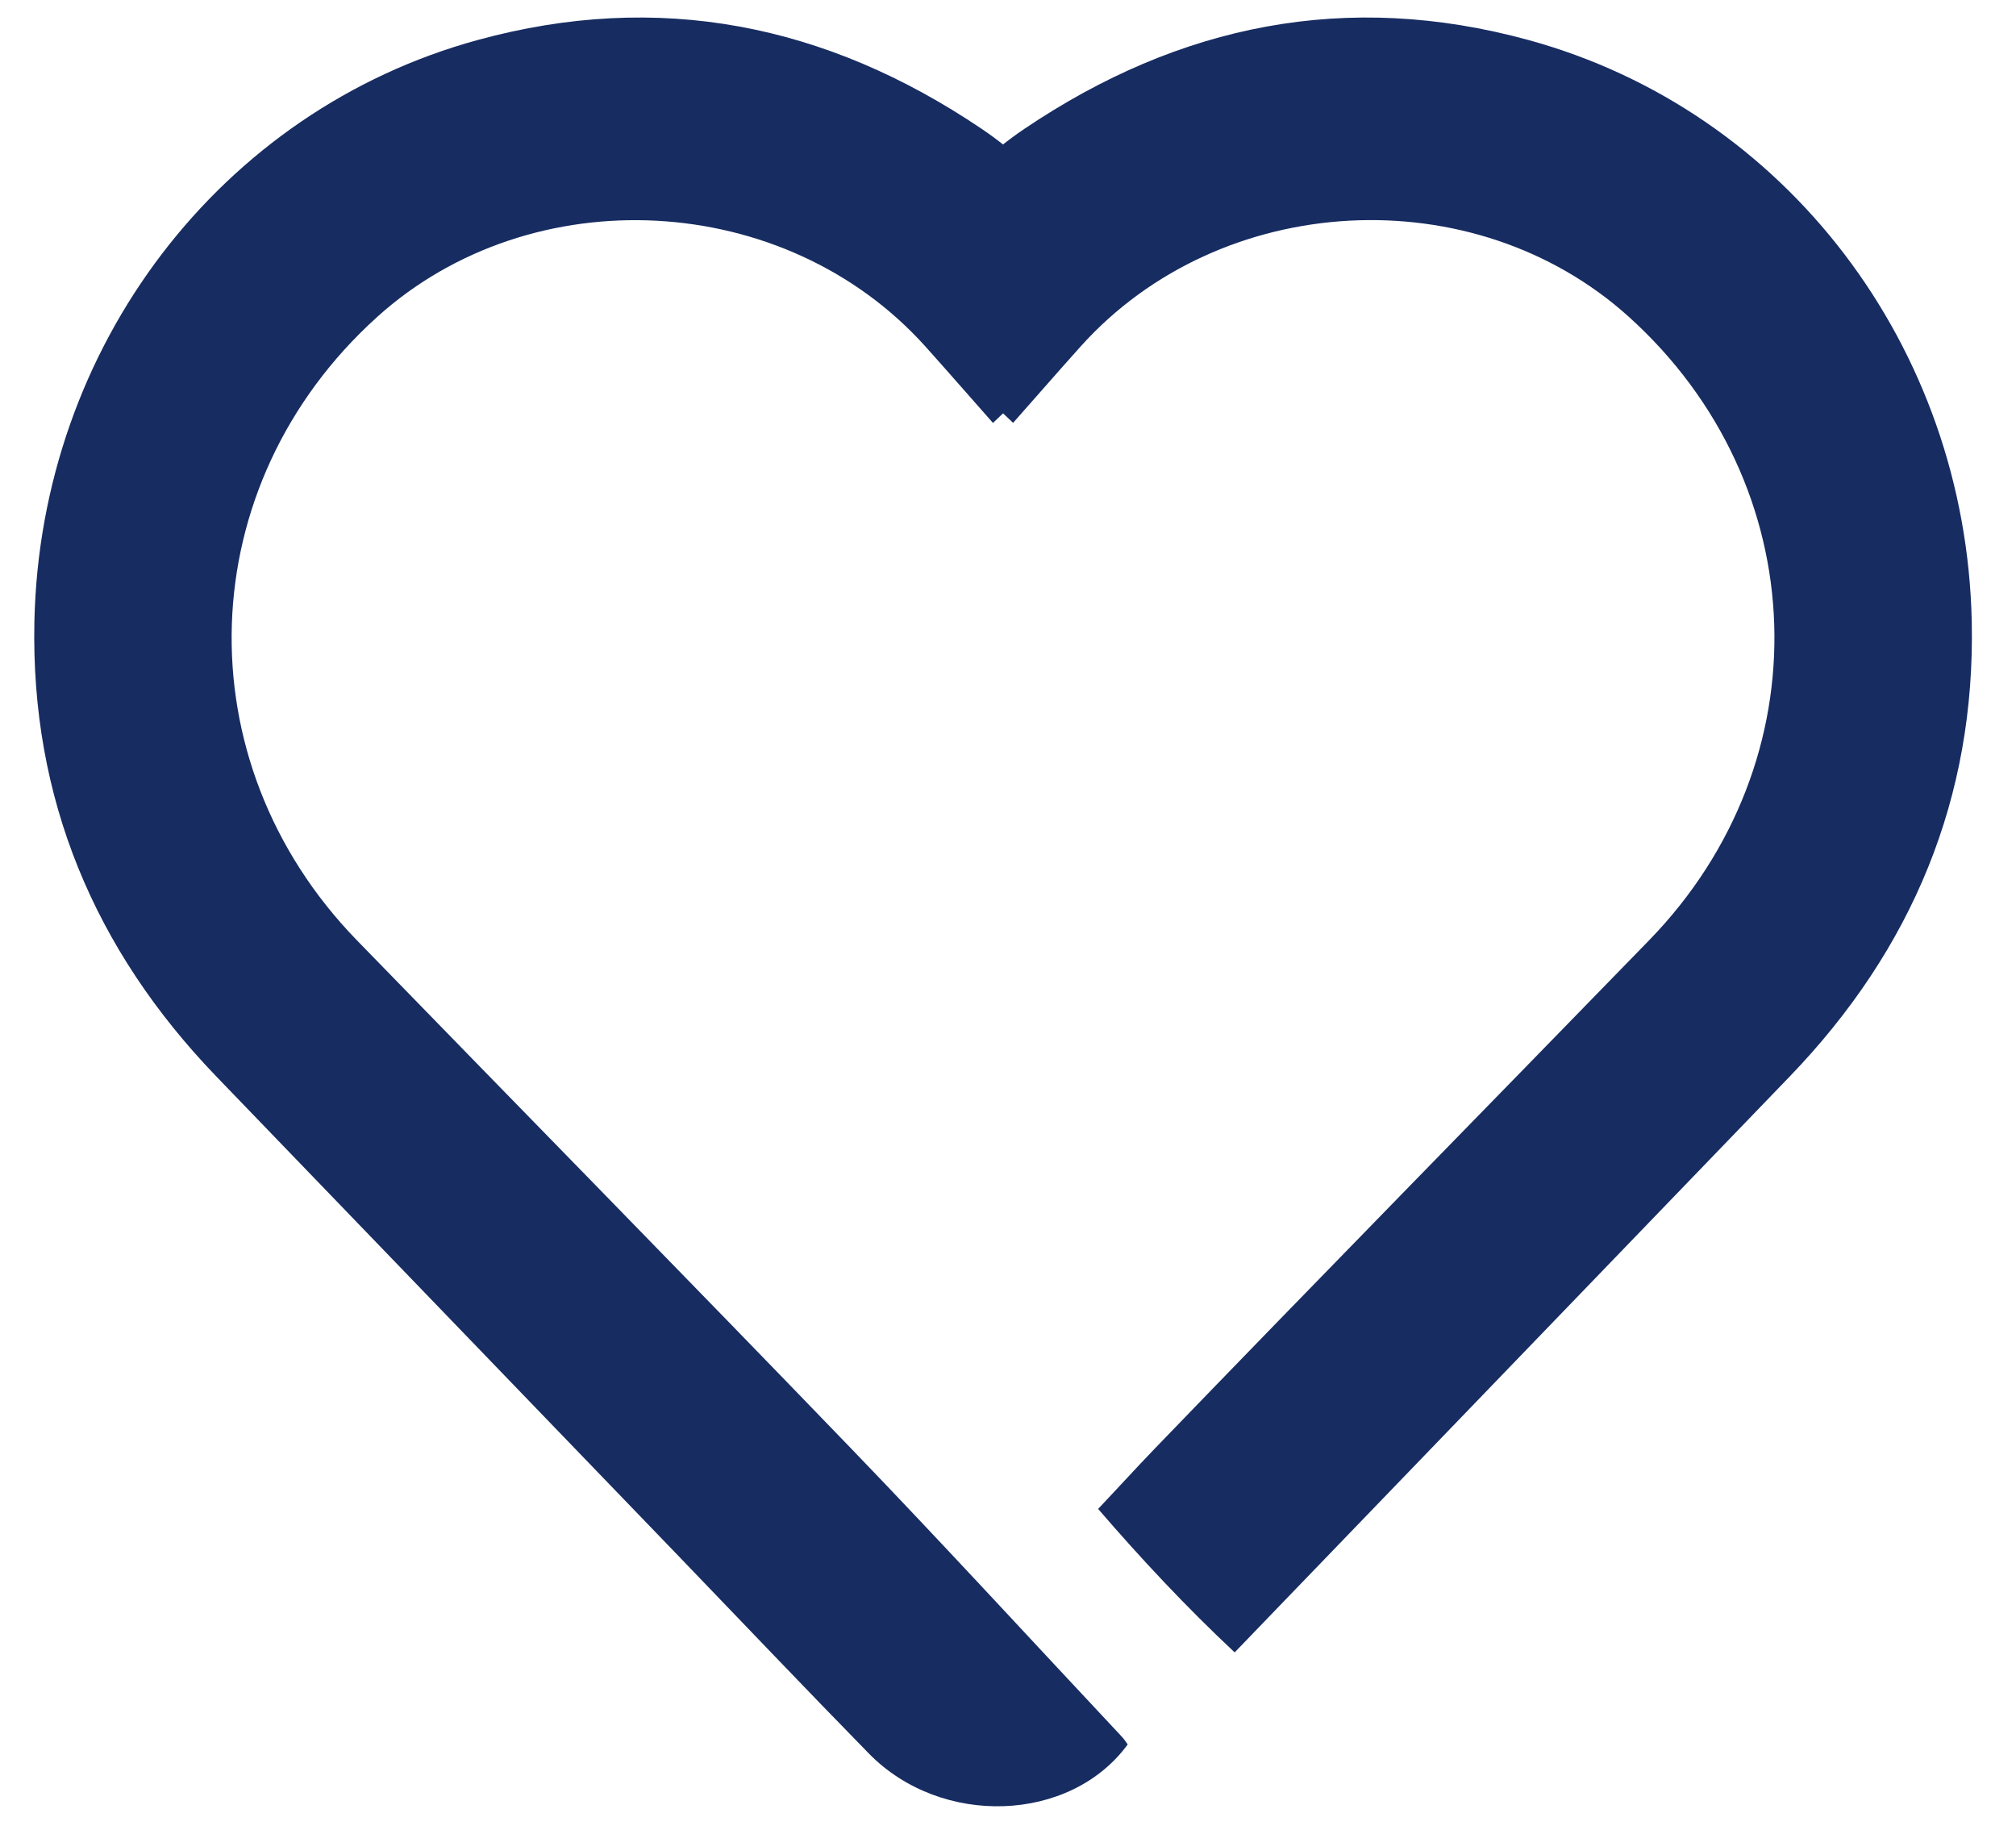 <?xml version="1.0" encoding="utf-8"?>
<!-- Generator: Adobe Illustrator 16.0.2, SVG Export Plug-In . SVG Version: 6.00 Build 0)  -->
<!DOCTYPE svg PUBLIC "-//W3C//DTD SVG 1.1//EN" "http://www.w3.org/Graphics/SVG/1.1/DTD/svg11.dtd">
<svg version="1.1" id="Слой_1" xmlns="http://www.w3.org/2000/svg" xmlns:xlink="http://www.w3.org/1999/xlink" x="0px" y="0px"
	 width="28.834px" height="26.167px" viewBox="0.813 -0.25 28.834 26.167" enable-background="new 0.813 -0.25 28.834 26.167"
	 xml:space="preserve">
<g>
	<g>
		<path fill-rule="evenodd" clip-rule="evenodd" fill="#172C61" d="M16.942,24.696c-0.82,1.122-2.665,1.189-3.701,0.131
			c-0.907-0.927-1.8-1.866-2.699-2.8c-2.211-2.293-4.422-4.587-6.633-6.881c-1.751-1.817-2.659-3.986-2.604-6.511
			C1.39,4.708,3.966,1.327,7.649,0.321c2.584-0.706,4.98-0.229,7.202,1.27c0.917,0.619,1.537,1.474,2.163,2.31
			c-0.673,0.639-1.322,1.255-1.999,1.897c-0.321-0.362-0.642-0.732-0.969-1.096c-2.004-2.227-5.621-2.42-7.838-0.42
			c-2.659,2.4-2.788,6.346-0.29,8.915c2.358,2.426,4.729,4.841,7.077,7.276c1.304,1.353,2.574,2.738,3.859,4.108
			C16.889,24.617,16.915,24.659,16.942,24.696z"/>
	</g>
	<g>
		<path fill-rule="evenodd" clip-rule="evenodd" fill="#172C61" d="M22.669,0.321c-2.584-0.706-4.98-0.229-7.202,1.27
			C14.55,2.209,13.93,3.064,13.304,3.9c0.673,0.639,1.322,1.255,1.999,1.897c0.321-0.362,0.642-0.732,0.969-1.096
			c2.004-2.227,5.621-2.42,7.838-0.42c2.659,2.4,2.788,6.346,0.29,8.915c-2.358,2.426-4.729,4.841-7.077,7.276
			c-0.271,0.282-0.535,0.572-0.804,0.856c0.617,0.716,1.264,1.407,1.953,2.052c0.434-0.452,0.87-0.902,1.305-1.354
			c2.211-2.293,4.422-4.587,6.633-6.881c1.751-1.817,2.659-3.986,2.604-6.511C28.929,4.708,26.353,1.327,22.669,0.321z"/>
	</g>
</g>
</svg>
